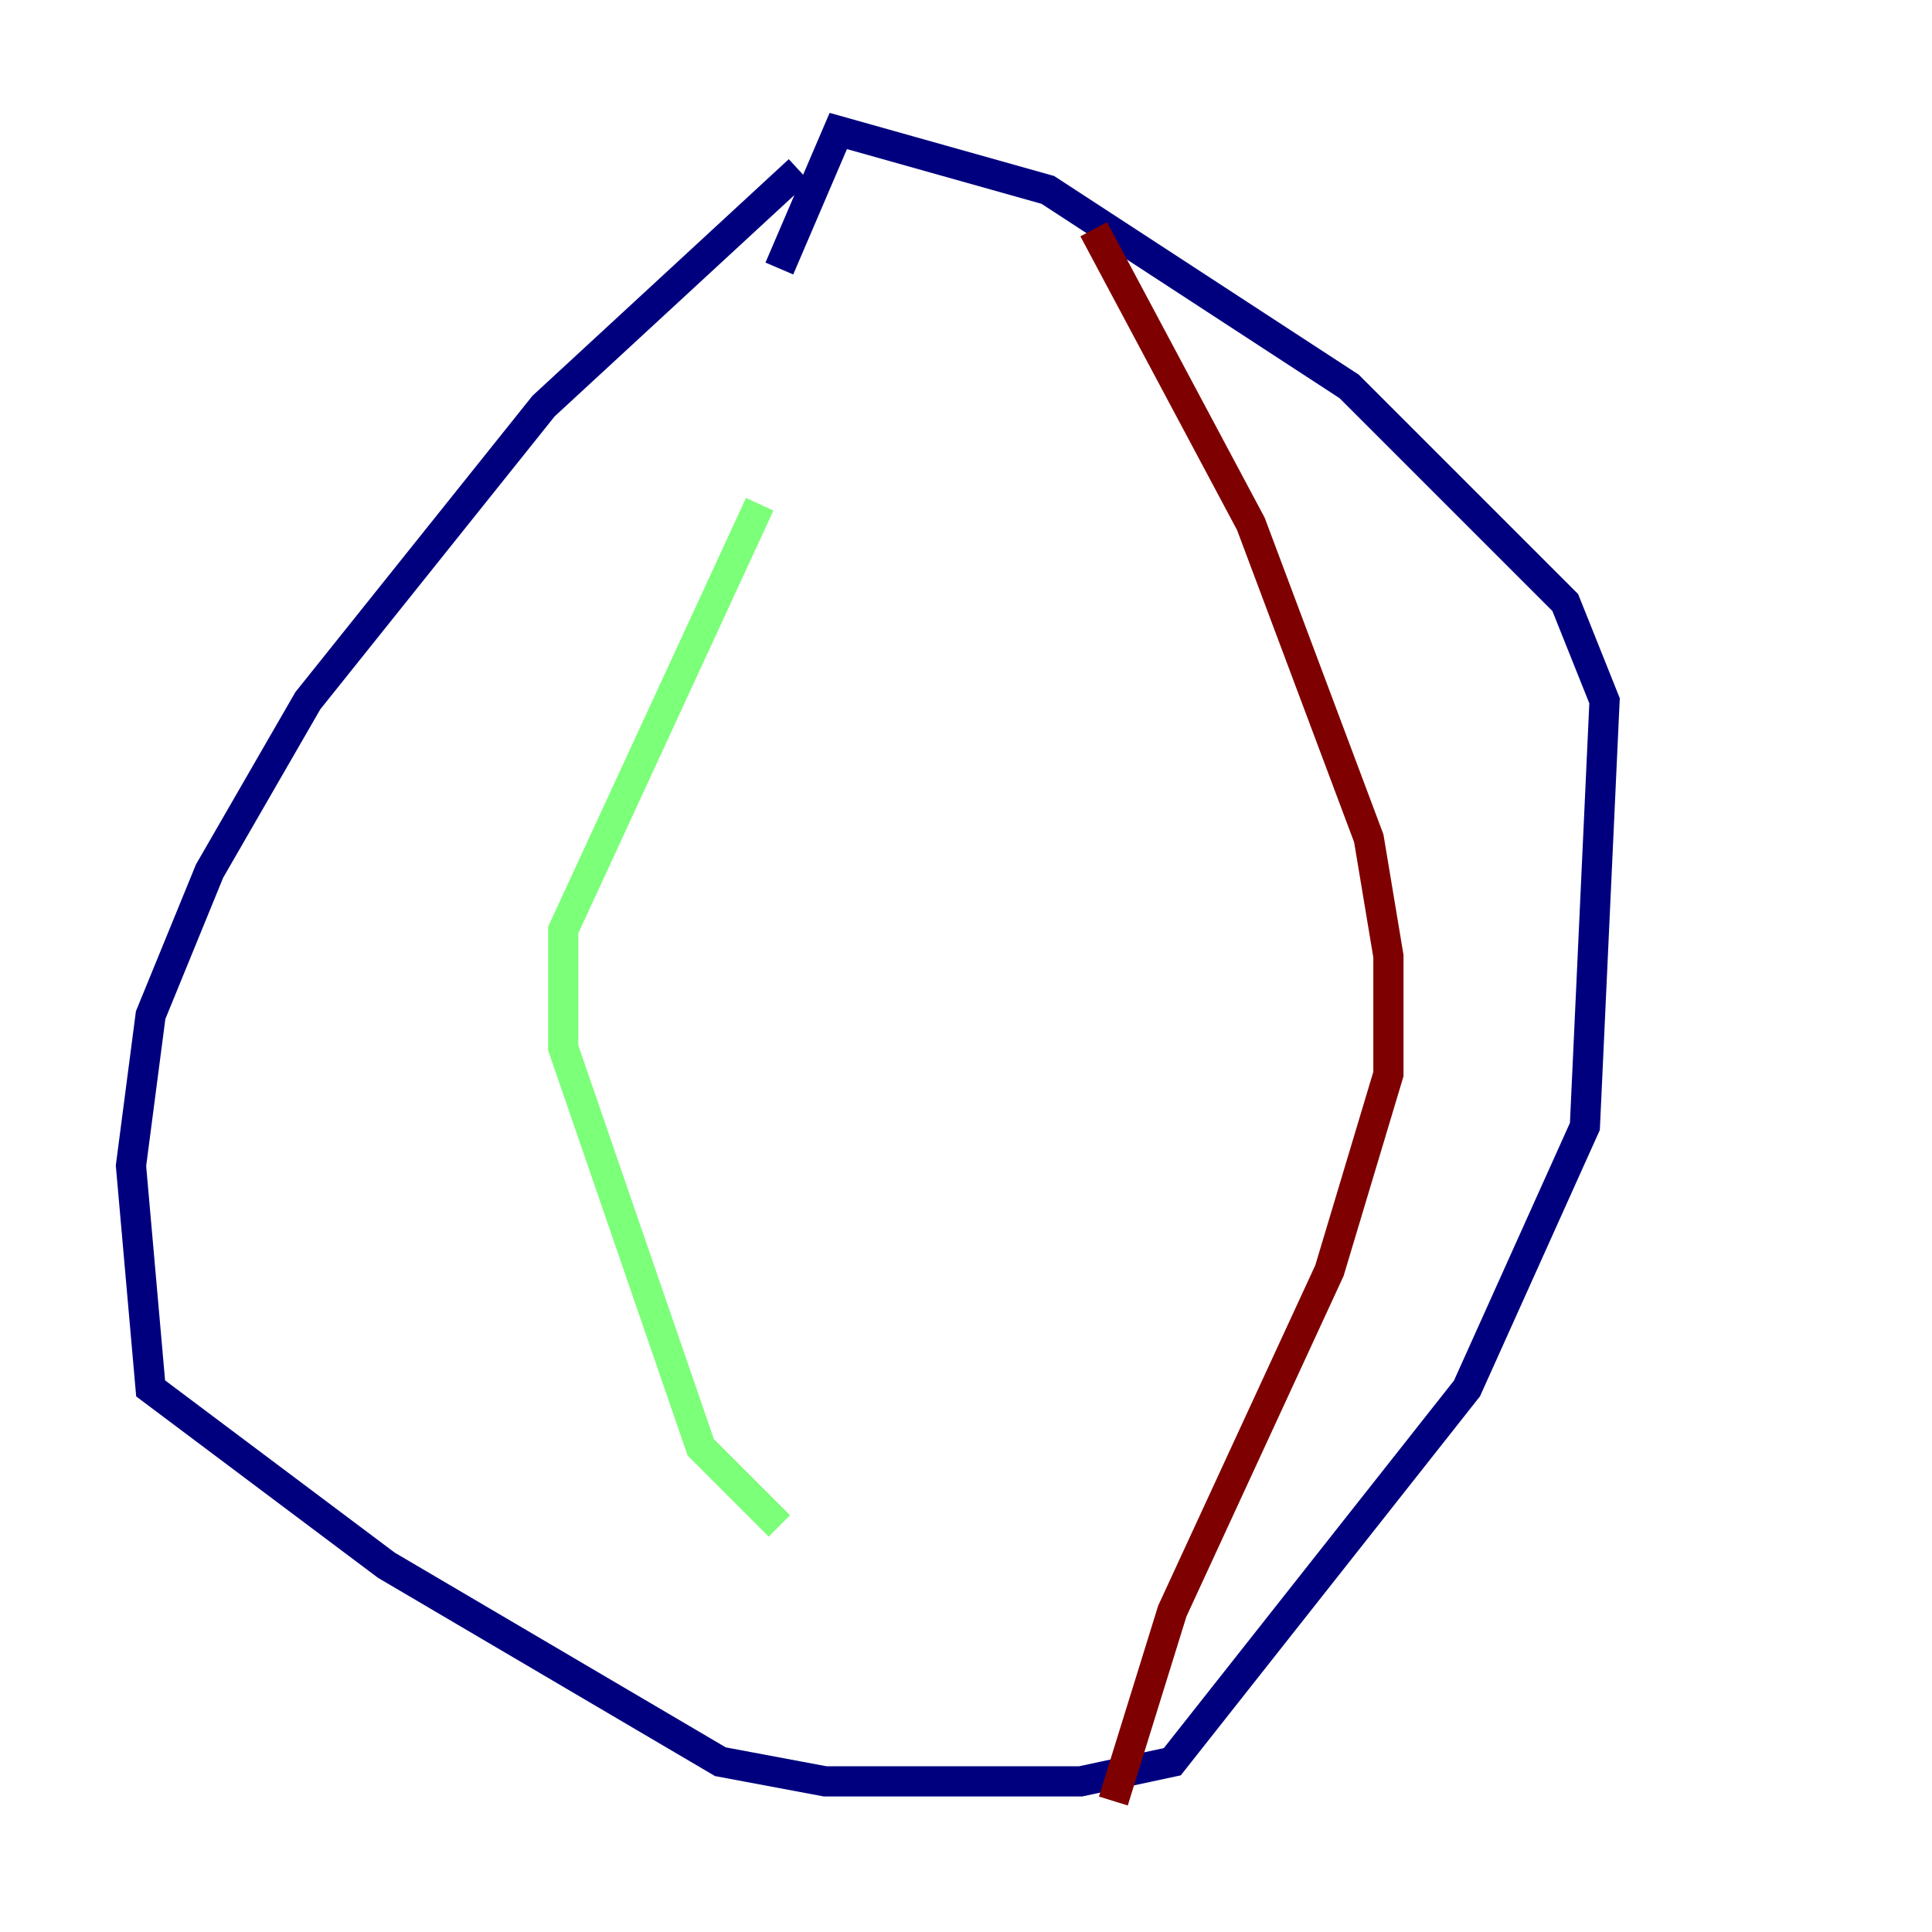 <?xml version="1.0" encoding="utf-8" ?>
<svg baseProfile="tiny" height="128" version="1.2" viewBox="0,0,128,128" width="128" xmlns="http://www.w3.org/2000/svg" xmlns:ev="http://www.w3.org/2001/xml-events" xmlns:xlink="http://www.w3.org/1999/xlink"><defs /><polyline fill="none" points="52.936,11.281 36.014,26.902 20.393,46.427 13.885,57.709 9.98,67.254 8.678,77.234 9.98,91.986 25.6,103.702 47.729,116.719 54.671,118.02 71.593,118.02 77.668,116.719 97.193,91.986 105.003,74.63 106.305,46.427 103.702,39.919 89.383,25.6 69.424,12.583 55.539,8.678 51.634,17.79" stroke="#00007f" stroke-width="2" /><polyline fill="none" points="50.332,33.41 37.315,61.614 37.315,69.424 46.427,95.891 51.634,101.098" stroke="#7cff79" stroke-width="2" /><polyline fill="none" points="72.461,15.186 82.875,34.712 90.685,55.539 91.986,63.349 91.986,71.159 88.081,84.176 77.668,106.739 73.763,119.322" stroke="#7f0000" stroke-width="2" /></svg>